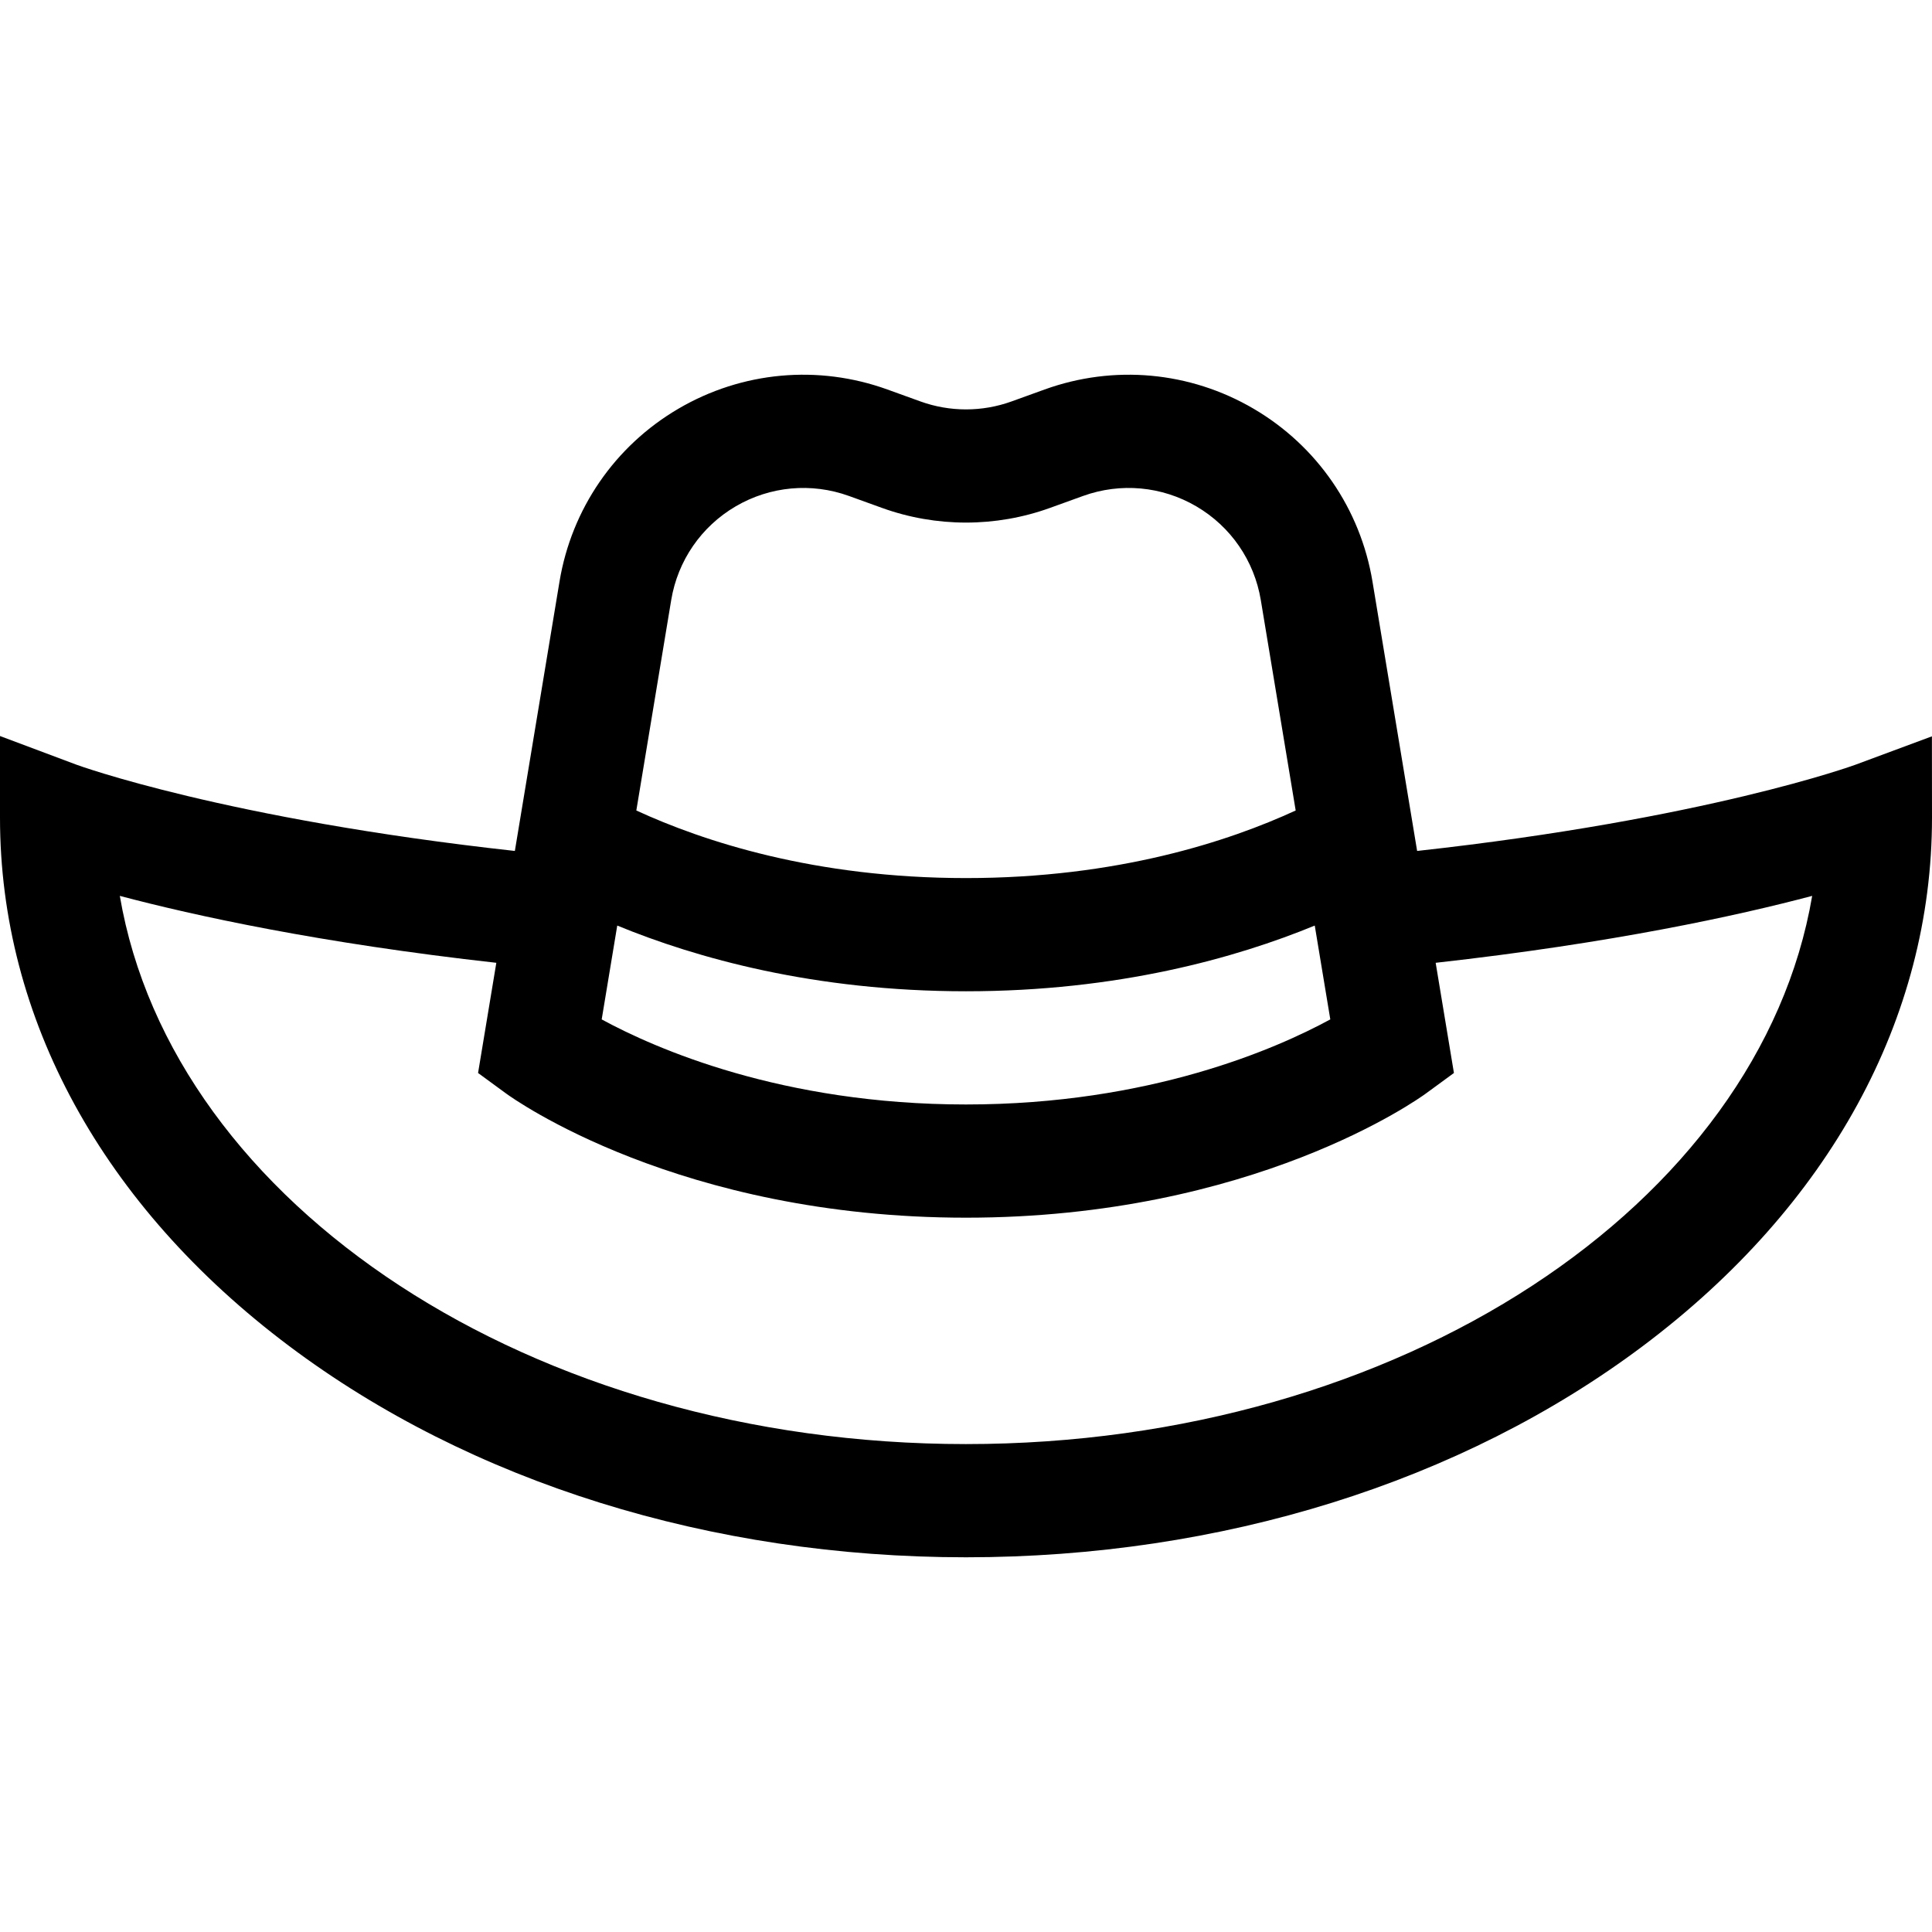 <svg id="Capa_1" enable-background="new 0 0 512 512" height="512" viewBox="0 0 512 512" width="512" xmlns="http://www.w3.org/2000/svg"><g><path d="m511.978 195.135-20.222 7.509c-.409.152-39.501 14.42-116.201 22.867l-11.832-71.388c-3.191-19.254-14.681-35.955-31.522-45.818-16.842-9.864-37.028-11.717-55.382-5.082l-8.747 3.162c-7.785 2.814-16.36 2.813-24.144 0l-8.748-3.162c-18.356-6.637-38.542-4.783-55.382 5.082-16.841 9.863-28.331 26.564-31.522 45.818l-11.832 71.388c-76.699-8.448-115.791-22.715-116.178-22.858l-20.266-7.6v21.645c0 53.18 27.196 102.893 76.579 139.98 48.1 36.125 111.82 56.02 179.421 56.02s131.321-19.895 179.421-56.02c49.383-37.088 76.579-86.801 76.579-139.981zm-159.434 75.014c-14.235 7.743-47.827 22.548-96.544 22.548-48.742 0-82.344-14.819-96.545-22.544l4.122-24.868c20.896 8.588 52.155 17.412 92.423 17.412 40.269 0 71.528-8.824 92.423-17.412zm-157.583-135.959c9.13-5.346 20.071-6.35 30.021-2.755l8.748 3.162c14.361 5.191 30.179 5.191 44.542 0l8.747-3.162c9.949-3.595 20.892-2.592 30.021 2.755 9.129 5.348 15.357 14.4 17.087 24.839l9.242 55.758c-17.683 8.15-47.234 17.91-87.368 17.91-40.133 0-69.684-9.76-87.368-17.91l9.242-55.758c1.729-10.438 7.957-19.491 17.086-24.839zm61.039 248.507c-115.063 0-210.32-63.49-224.248-145.279 19.809 5.249 53.005 12.512 99.78 17.734l-4.84 29.2 7.45 5.451c1.836 1.343 45.83 32.895 121.858 32.895s120.022-31.552 121.858-32.895l7.45-5.451-4.84-29.2c46.775-5.221 79.971-12.484 99.78-17.734-13.928 81.789-109.185 145.279-224.248 145.279z"/></g></svg>
